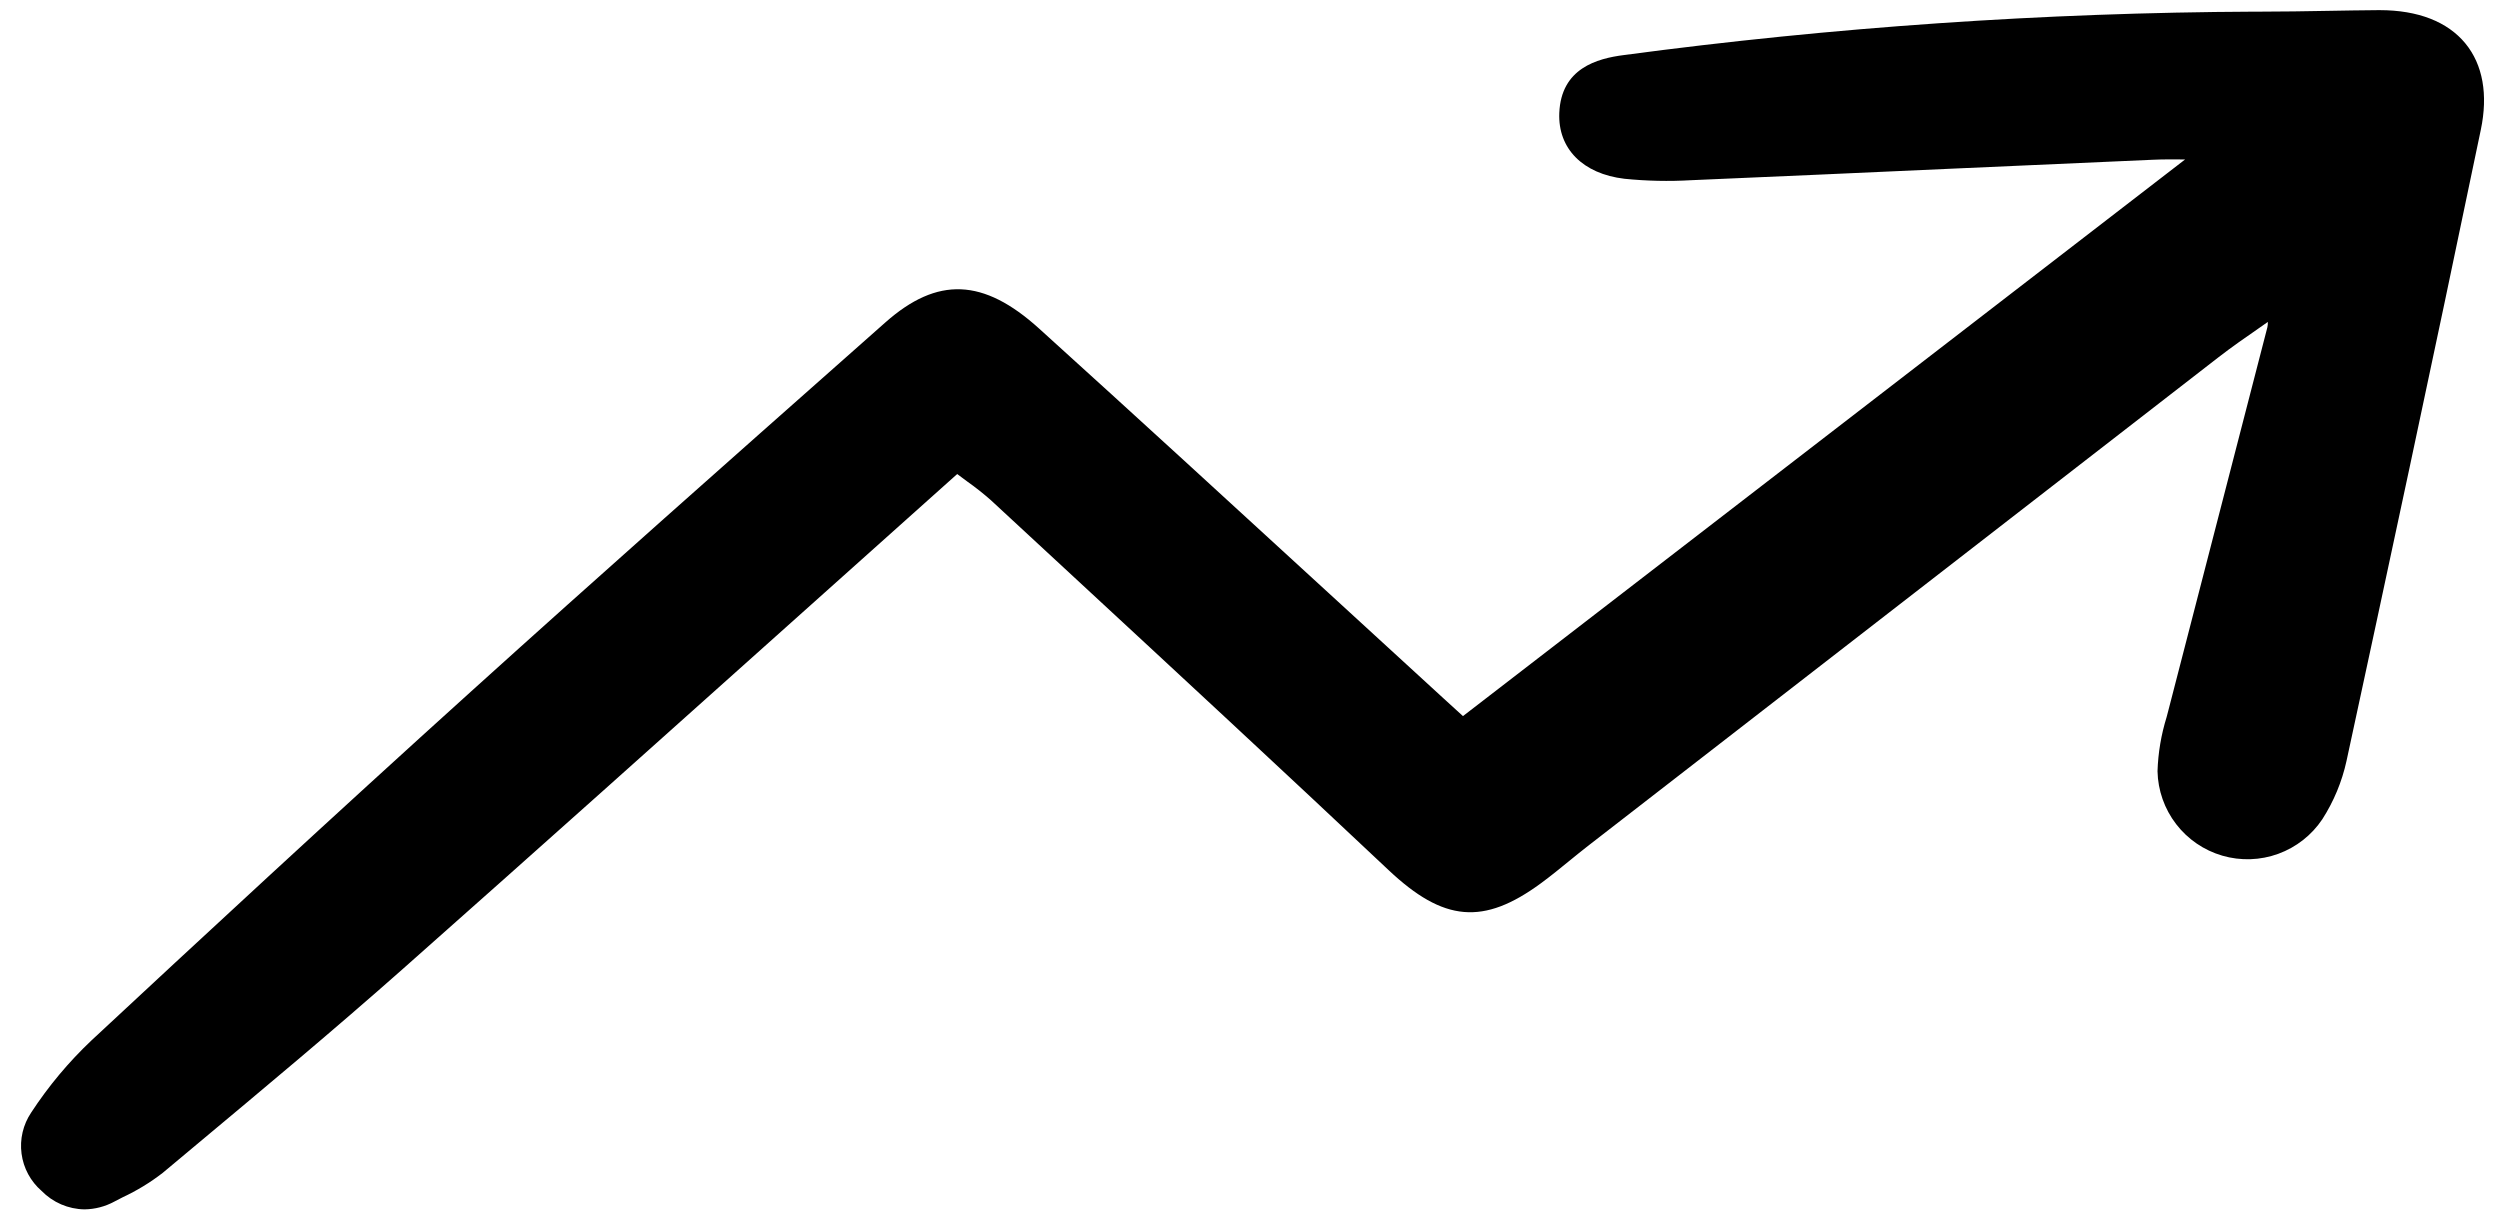 <svg width="155" height="75" viewBox="0 0 155 75" fill="none" xmlns="http://www.w3.org/2000/svg">
  <g clip-path="url(#clip0_6_1931)">
  <path d="M5.237 74.981C5.884 74.973 6.519 74.808 7.088 74.499L7.605 74.232C8.486 73.821 9.32 73.313 10.089 72.717L11.974 71.141C16.273 67.552 20.72 63.843 24.986 60.065C33.248 52.748 41.627 45.247 49.73 37.993C52.927 35.131 56.133 32.263 59.346 29.39C59.581 29.567 59.798 29.728 60.003 29.878C60.502 30.231 60.981 30.611 61.439 31.016L66.38 35.59C72.86 41.588 79.56 47.789 86.094 53.948C89.507 57.164 91.974 57.377 95.534 54.765C96.134 54.324 96.715 53.851 97.275 53.393C97.664 53.077 98.052 52.759 98.449 52.451C111.483 42.344 124.52 32.239 137.562 22.138C138.365 21.517 139.19 20.944 140.146 20.281L140.606 19.959C140.61 20.073 140.601 20.186 140.576 20.297C139.59 24.135 138.598 27.971 137.602 31.807C136.544 35.884 135.49 39.962 134.44 44.04L134.33 44.46C133.992 45.549 133.802 46.679 133.766 47.818C133.792 49.005 134.196 50.152 134.919 51.093C135.641 52.034 136.645 52.72 137.785 53.052C138.924 53.383 140.14 53.343 141.255 52.936C142.369 52.529 143.326 51.778 143.985 50.791C144.693 49.687 145.201 48.466 145.482 47.185C147.791 36.505 150.824 22.406 153.809 8.054C154.269 5.866 153.937 4.014 152.858 2.698C151.748 1.344 149.913 0.629 147.542 0.629H147.46C146.4 0.637 145.34 0.655 144.281 0.674C142.912 0.698 141.543 0.722 140.175 0.722C140.047 0.722 139.919 0.722 139.788 0.722C126.71 0.783 113.649 1.682 100.687 3.413C99.019 3.626 96.789 4.231 96.676 7.004C96.586 9.214 98.133 10.777 100.715 11.084C102.091 11.223 103.477 11.253 104.858 11.172C110.219 10.943 115.579 10.706 120.939 10.461C125.11 10.275 129.281 10.089 133.452 9.906C134.088 9.877 134.743 9.878 135.477 9.886L90.704 44.398L89.528 43.326C87.125 41.126 84.723 38.924 82.324 36.72C76.47 31.349 70.418 25.795 64.426 20.372C60.974 17.248 58.125 17.131 54.895 19.988L53.026 21.643C45.206 28.564 37.119 35.722 29.237 42.843C20.639 50.607 12.129 58.494 5.675 64.502C4.257 65.842 3.001 67.345 1.934 68.978C1.43 69.727 1.217 70.634 1.336 71.529C1.454 72.424 1.896 73.245 2.578 73.836C3.278 74.554 4.234 74.966 5.237 74.981Z" fill="black"/>
  </g>
  <defs>
  <clipPath id="clip0_6_1931">
  <rect width="153.583" height="74.823" fill="white" transform="translate(0.735 0.179)"/>
  </clipPath>
  </defs>
  </svg>
  